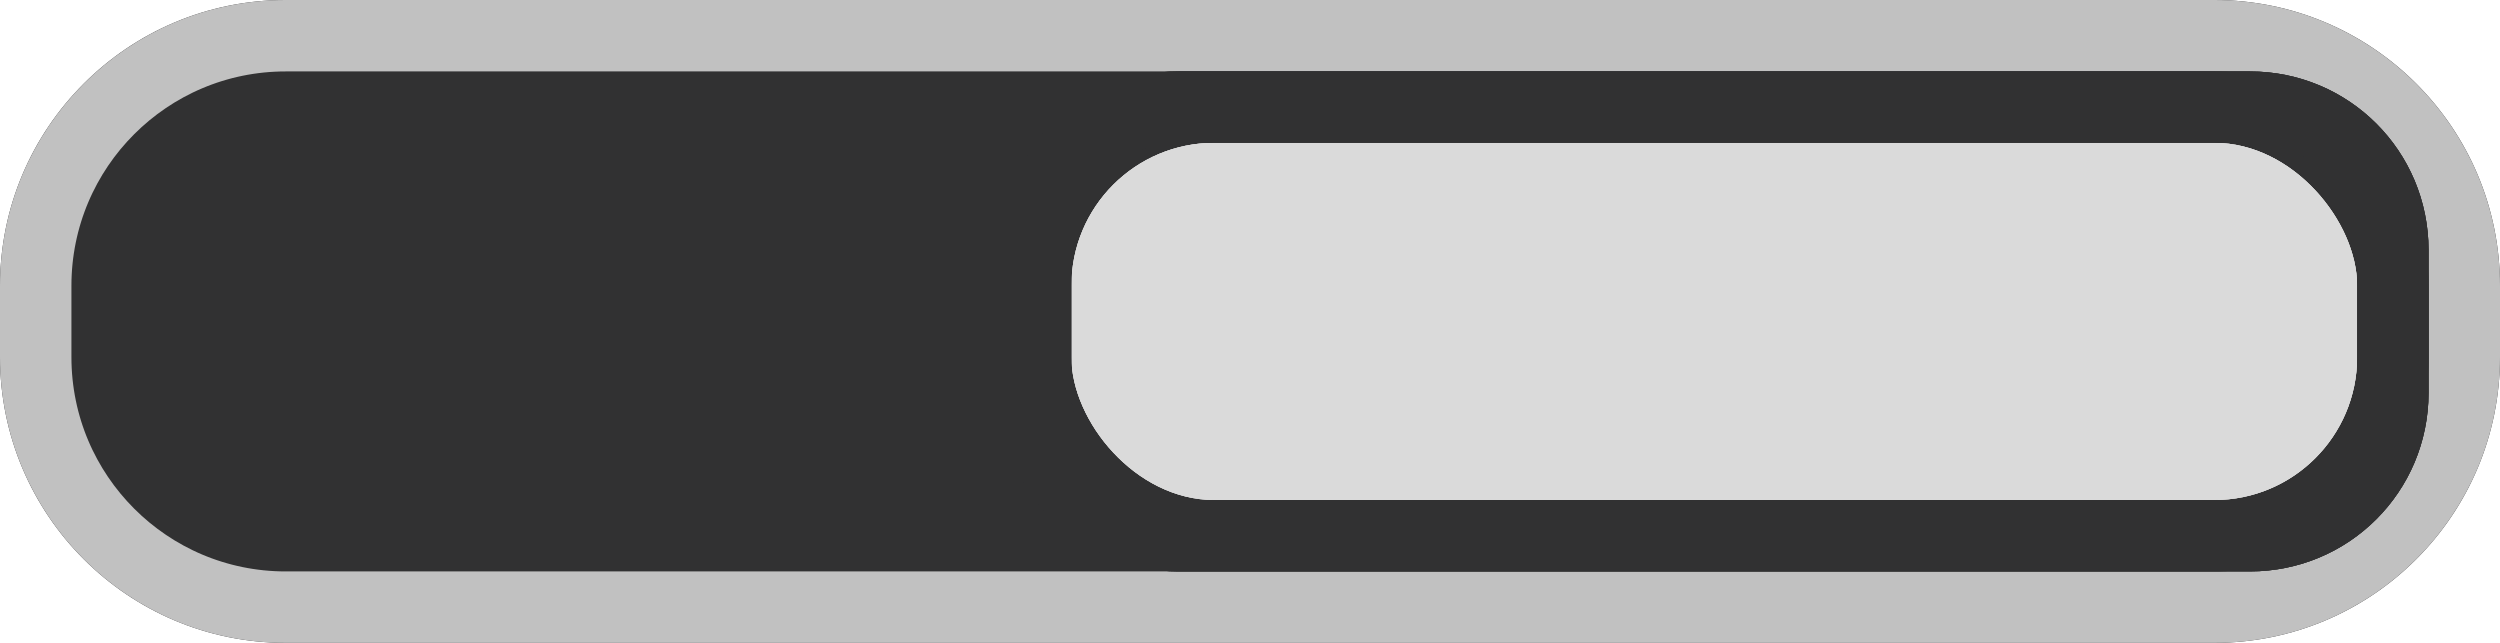 <?xml version="1.0" encoding="UTF-8" standalone="no"?>
<svg
   xmlns:dc="http://purl.org/dc/elements/1.1/"
   xmlns:cc="http://creativecommons.org/ns#"
   xmlns:rdf="http://www.w3.org/1999/02/22-rdf-syntax-ns#"
   xmlns:svg="http://www.w3.org/2000/svg"
   xmlns="http://www.w3.org/2000/svg"
   xmlns:xlink="http://www.w3.org/1999/xlink"
   xmlns:sodipodi="http://sodipodi.sourceforge.net/DTD/sodipodi-0.dtd"
   xmlns:inkscape="http://www.inkscape.org/namespaces/inkscape"
   width="35px"
   height="9px"
   viewBox="0 0 35 9"
   version="1.1"
   id="svg37"
   sodipodi:docname="svg_render_tmp.svg"
   inkscape:version="0.92.2 5c3e80d, 2017-08-06">
  <sodipodi:namedview
     pagecolor="#ffffff"
     bordercolor="#666666"
     borderopacity="1"
     objecttolerance="10"
     gridtolerance="10"
     guidetolerance="10"
     inkscape:pageopacity="0"
     inkscape:pageshadow="2"
     inkscape:window-width="582"
     inkscape:window-height="449"
     id="namedview39"
     showgrid="false"
     inkscape:zoom="12.514286"
     inkscape:cx="17.5"
     inkscape:cy="4.5"
     inkscape:window-x="0"
     inkscape:window-y="0"
     inkscape:window-maximized="0"
     inkscape:current-layer="svg37" />
  <!-- Generator: Sketch 48.2 (47327) - http://www.bohemiancoding.com/sketch -->
  <title
     id="title2">slider_switch_2_35x9_1-src</title>
  <desc
     id="desc4">Created with Sketch.</desc>
  <defs
     id="defs10">
    <path
       d="M4,0 L31,0 C33.209,-4.05812251e-16 35,1.791 35,4 L35,5 C35,7.209 33.209,9 31,9 L28.33,9 L4,9 C1.791,9 2.705415e-16,7.209 0,5 L0,4 C-2.705415e-16,1.791 1.791,4.05812251e-16 4,0 Z"
       id="path-1" />
    <rect
       id="path-2"
       x="15"
       y="2"
       width="18"
       height="5"
       rx="2" />
    <rect
       id="path-3"
       x="15"
       y="2"
       width="18"
       height="5"
       rx="2" />
    <rect
       id="path-4"
       x="15"
       y="2"
       width="18"
       height="5"
       rx="2" />
  </defs>
  <g
     style="fill:none;fill-rule:evenodd;stroke:none;stroke-width:1"
     id="g34">
    <g
       id="Rectangle-3">
      <use
         height="100%"
         width="100%"
         y="0"
         x="0"
         style="fill:#313132;fill-rule:evenodd"
         id="use12"
         xlink:href="#path-1" />
      <path
         style="stroke:#c1c1c1;stroke-width:1"
         inkscape:connector-curvature="0"
         id="path14"
         d="M 4,0.5 C 2.067,0.5 0.5,2.067 0.5,4 v 1 c 0,1.933 1.567,3.5 3.5,3.5 h 27 c 1.933,0 3.5,-1.567 3.5,-3.5 V 4 C 34.5,2.067 32.933,0.5 31,0.5 Z" />
    </g>
    <g
       id="Rectangle-5">
      <use
         height="100%"
         width="100%"
         y="0"
         x="0"
         style="fill:#dadada;fill-rule:evenodd"
         id="use17"
         xlink:href="#path-2" />
      <path
         style="stroke:#313132;stroke-width:1"
         d="m 16.5,1.5 h 15 c 1.108,0 2,0.892 2,2 v 2 c 0,1.108 -0.892,2 -2,2 h -15 c -1.108,0 -2,-0.892 -2,-2 v -2 c 0,-1.108 0.892,-2 2,-2 z"
         id="rect19" />
    </g>
    <g
       id="g26">
      <use
         height="100%"
         width="100%"
         y="0"
         x="0"
         style="fill:#dadada;fill-rule:evenodd"
         id="use22"
         xlink:href="#path-3" />
      <path
         style="stroke:#313132;stroke-width:1"
         d="m 16.5,1.5 h 15 c 1.108,0 2,0.892 2,2 v 2 c 0,1.108 -0.892,2 -2,2 h -15 c -1.108,0 -2,-0.892 -2,-2 v -2 c 0,-1.108 0.892,-2 2,-2 z"
         id="rect24" />
    </g>
    <g
       id="g32">
      <use
         height="100%"
         width="100%"
         y="0"
         x="0"
         style="fill:#dadada;fill-rule:evenodd"
         id="use28"
         xlink:href="#path-4" />
      <path
         style="stroke:#313132;stroke-width:1"
         d="m 16.5,1.5 h 15 c 1.108,0 2,0.892 2,2 v 2 c 0,1.108 -0.892,2 -2,2 h -15 c -1.108,0 -2,-0.892 -2,-2 v -2 c 0,-1.108 0.892,-2 2,-2 z"
         id="rect30" />
    </g>
  </g>
</svg>
